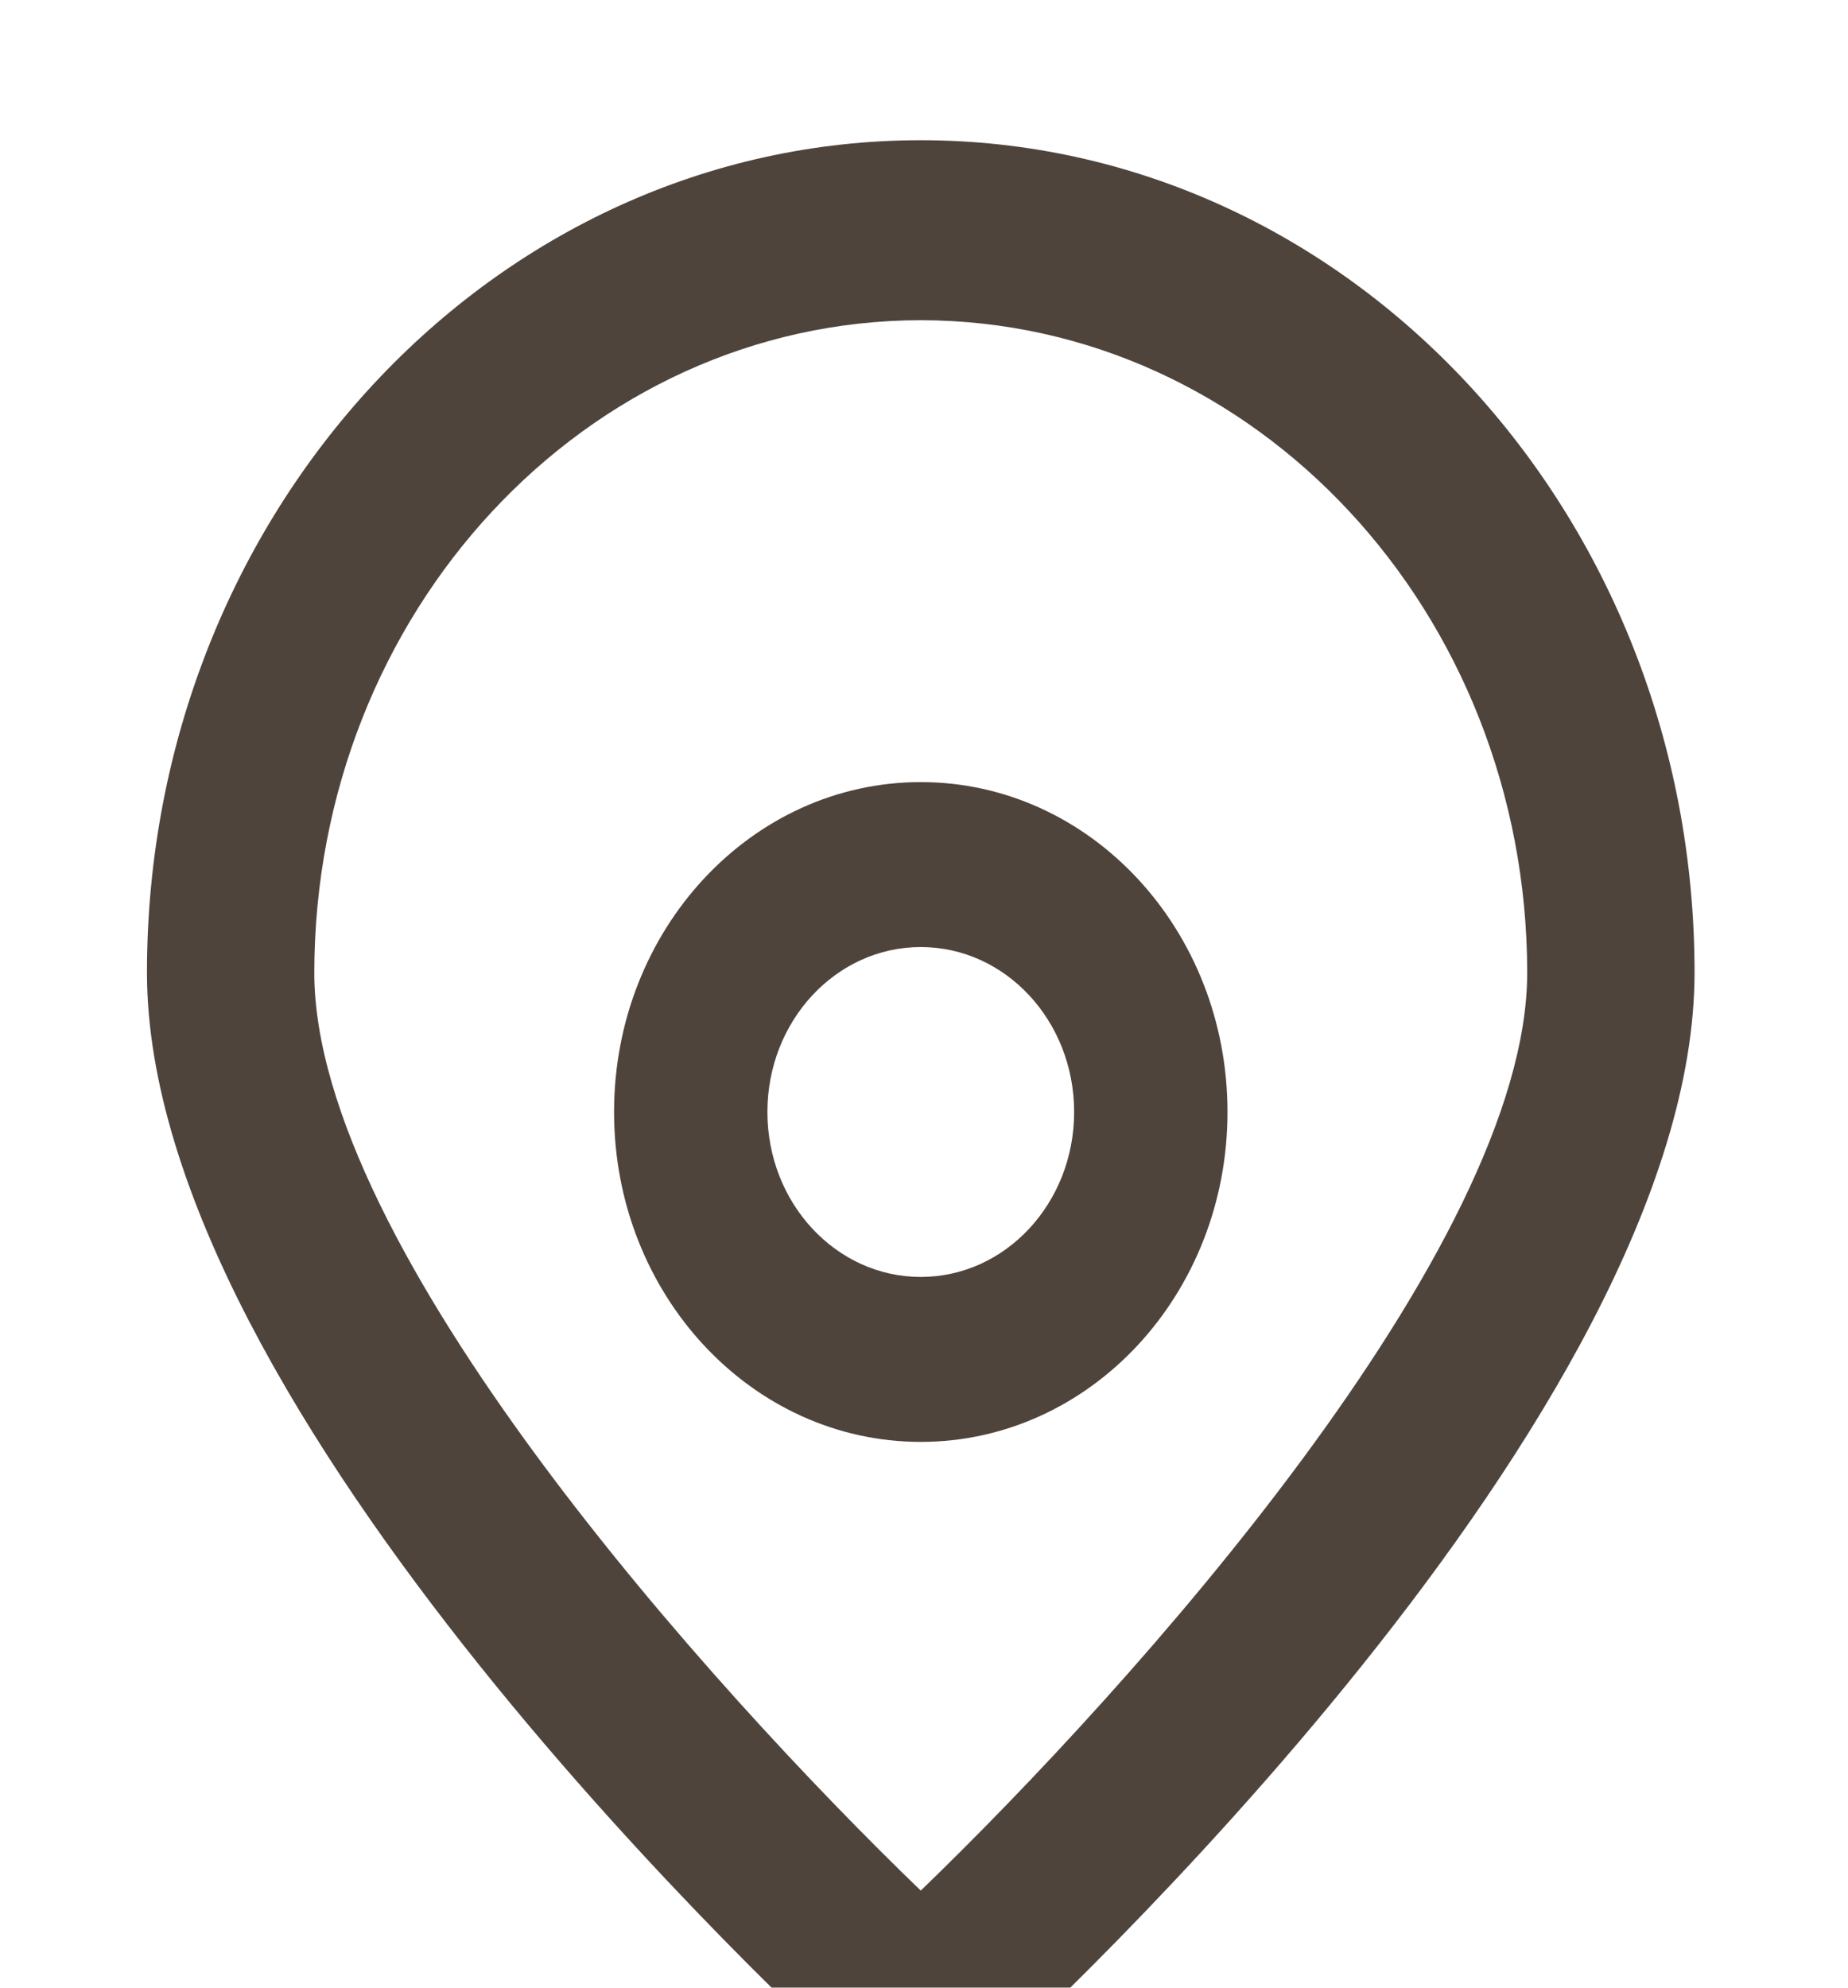 <svg width="53" height="57" viewBox="0 0 53 57" fill="none" xmlns="http://www.w3.org/2000/svg">
<g clip-path="url(#clip0_14_140)">
<g filter="url(#filter0_i_14_140)">
<path d="M26.407 57.019L24.867 55.599C22.745 53.688 4.215 36.477 4.215 23.888C4.215 10.707 14.151 0.021 26.407 0.021C38.663 0.021 48.599 10.707 48.599 23.888C48.599 36.477 30.069 53.688 27.955 55.609L26.407 57.019ZM26.407 5.182C16.805 5.194 9.025 13.562 9.014 23.888C9.014 31.797 20.414 44.431 26.407 50.214C32.4 44.429 43.8 31.787 43.8 23.888C43.789 13.562 36.008 5.194 26.407 5.182Z" fill="#4E443C"/>
<g filter="url(#filter1_i_14_140)">
<path d="M26.407 33.347C21.549 33.347 17.611 29.112 17.611 23.887C17.611 18.662 21.549 14.427 26.407 14.427C31.266 14.427 35.204 18.662 35.204 23.887C35.204 29.112 31.266 33.347 26.407 33.347ZM26.407 19.157C23.978 19.157 22.009 21.274 22.009 23.887C22.009 26.499 23.978 28.617 26.407 28.617C28.837 28.617 30.806 26.499 30.806 23.887C30.806 21.274 28.837 19.157 26.407 19.157Z" fill="#4E443C"/>
</g>
</g>
</g>
<defs>
<filter id="filter0_i_14_140" x="4.215" y="0.021" width="44.383" height="60.997" filterUnits="userSpaceOnUse" color-interpolation-filters="sRGB">
<feFlood flood-opacity="0" result="BackgroundImageFix"/>
<feBlend mode="normal" in="SourceGraphic" in2="BackgroundImageFix" result="shape"/>
<feColorMatrix in="SourceAlpha" type="matrix" values="0 0 0 0 0 0 0 0 0 0 0 0 0 0 0 0 0 0 127 0" result="hardAlpha"/>
<feOffset dy="4"/>
<feGaussianBlur stdDeviation="2"/>
<feComposite in2="hardAlpha" operator="arithmetic" k2="-1" k3="1"/>
<feColorMatrix type="matrix" values="0 0 0 0 0 0 0 0 0 0 0 0 0 0 0 0 0 0 0.25 0"/>
<feBlend mode="normal" in2="shape" result="effect1_innerShadow_14_140"/>
</filter>
<filter id="filter1_i_14_140" x="17.611" y="14.427" width="17.593" height="22.921" filterUnits="userSpaceOnUse" color-interpolation-filters="sRGB">
<feFlood flood-opacity="0" result="BackgroundImageFix"/>
<feBlend mode="normal" in="SourceGraphic" in2="BackgroundImageFix" result="shape"/>
<feColorMatrix in="SourceAlpha" type="matrix" values="0 0 0 0 0 0 0 0 0 0 0 0 0 0 0 0 0 0 127 0" result="hardAlpha"/>
<feOffset dy="4"/>
<feGaussianBlur stdDeviation="2"/>
<feComposite in2="hardAlpha" operator="arithmetic" k2="-1" k3="1"/>
<feColorMatrix type="matrix" values="0 0 0 0 0 0 0 0 0 0 0 0 0 0 0 0 0 0 0.25 0"/>
<feBlend mode="normal" in2="shape" result="effect1_innerShadow_14_140"/>
</filter>
<clipPath id="clip0_14_140">
<rect width="53" height="57" fill="white"/>
</clipPath>
</defs>
</svg>

